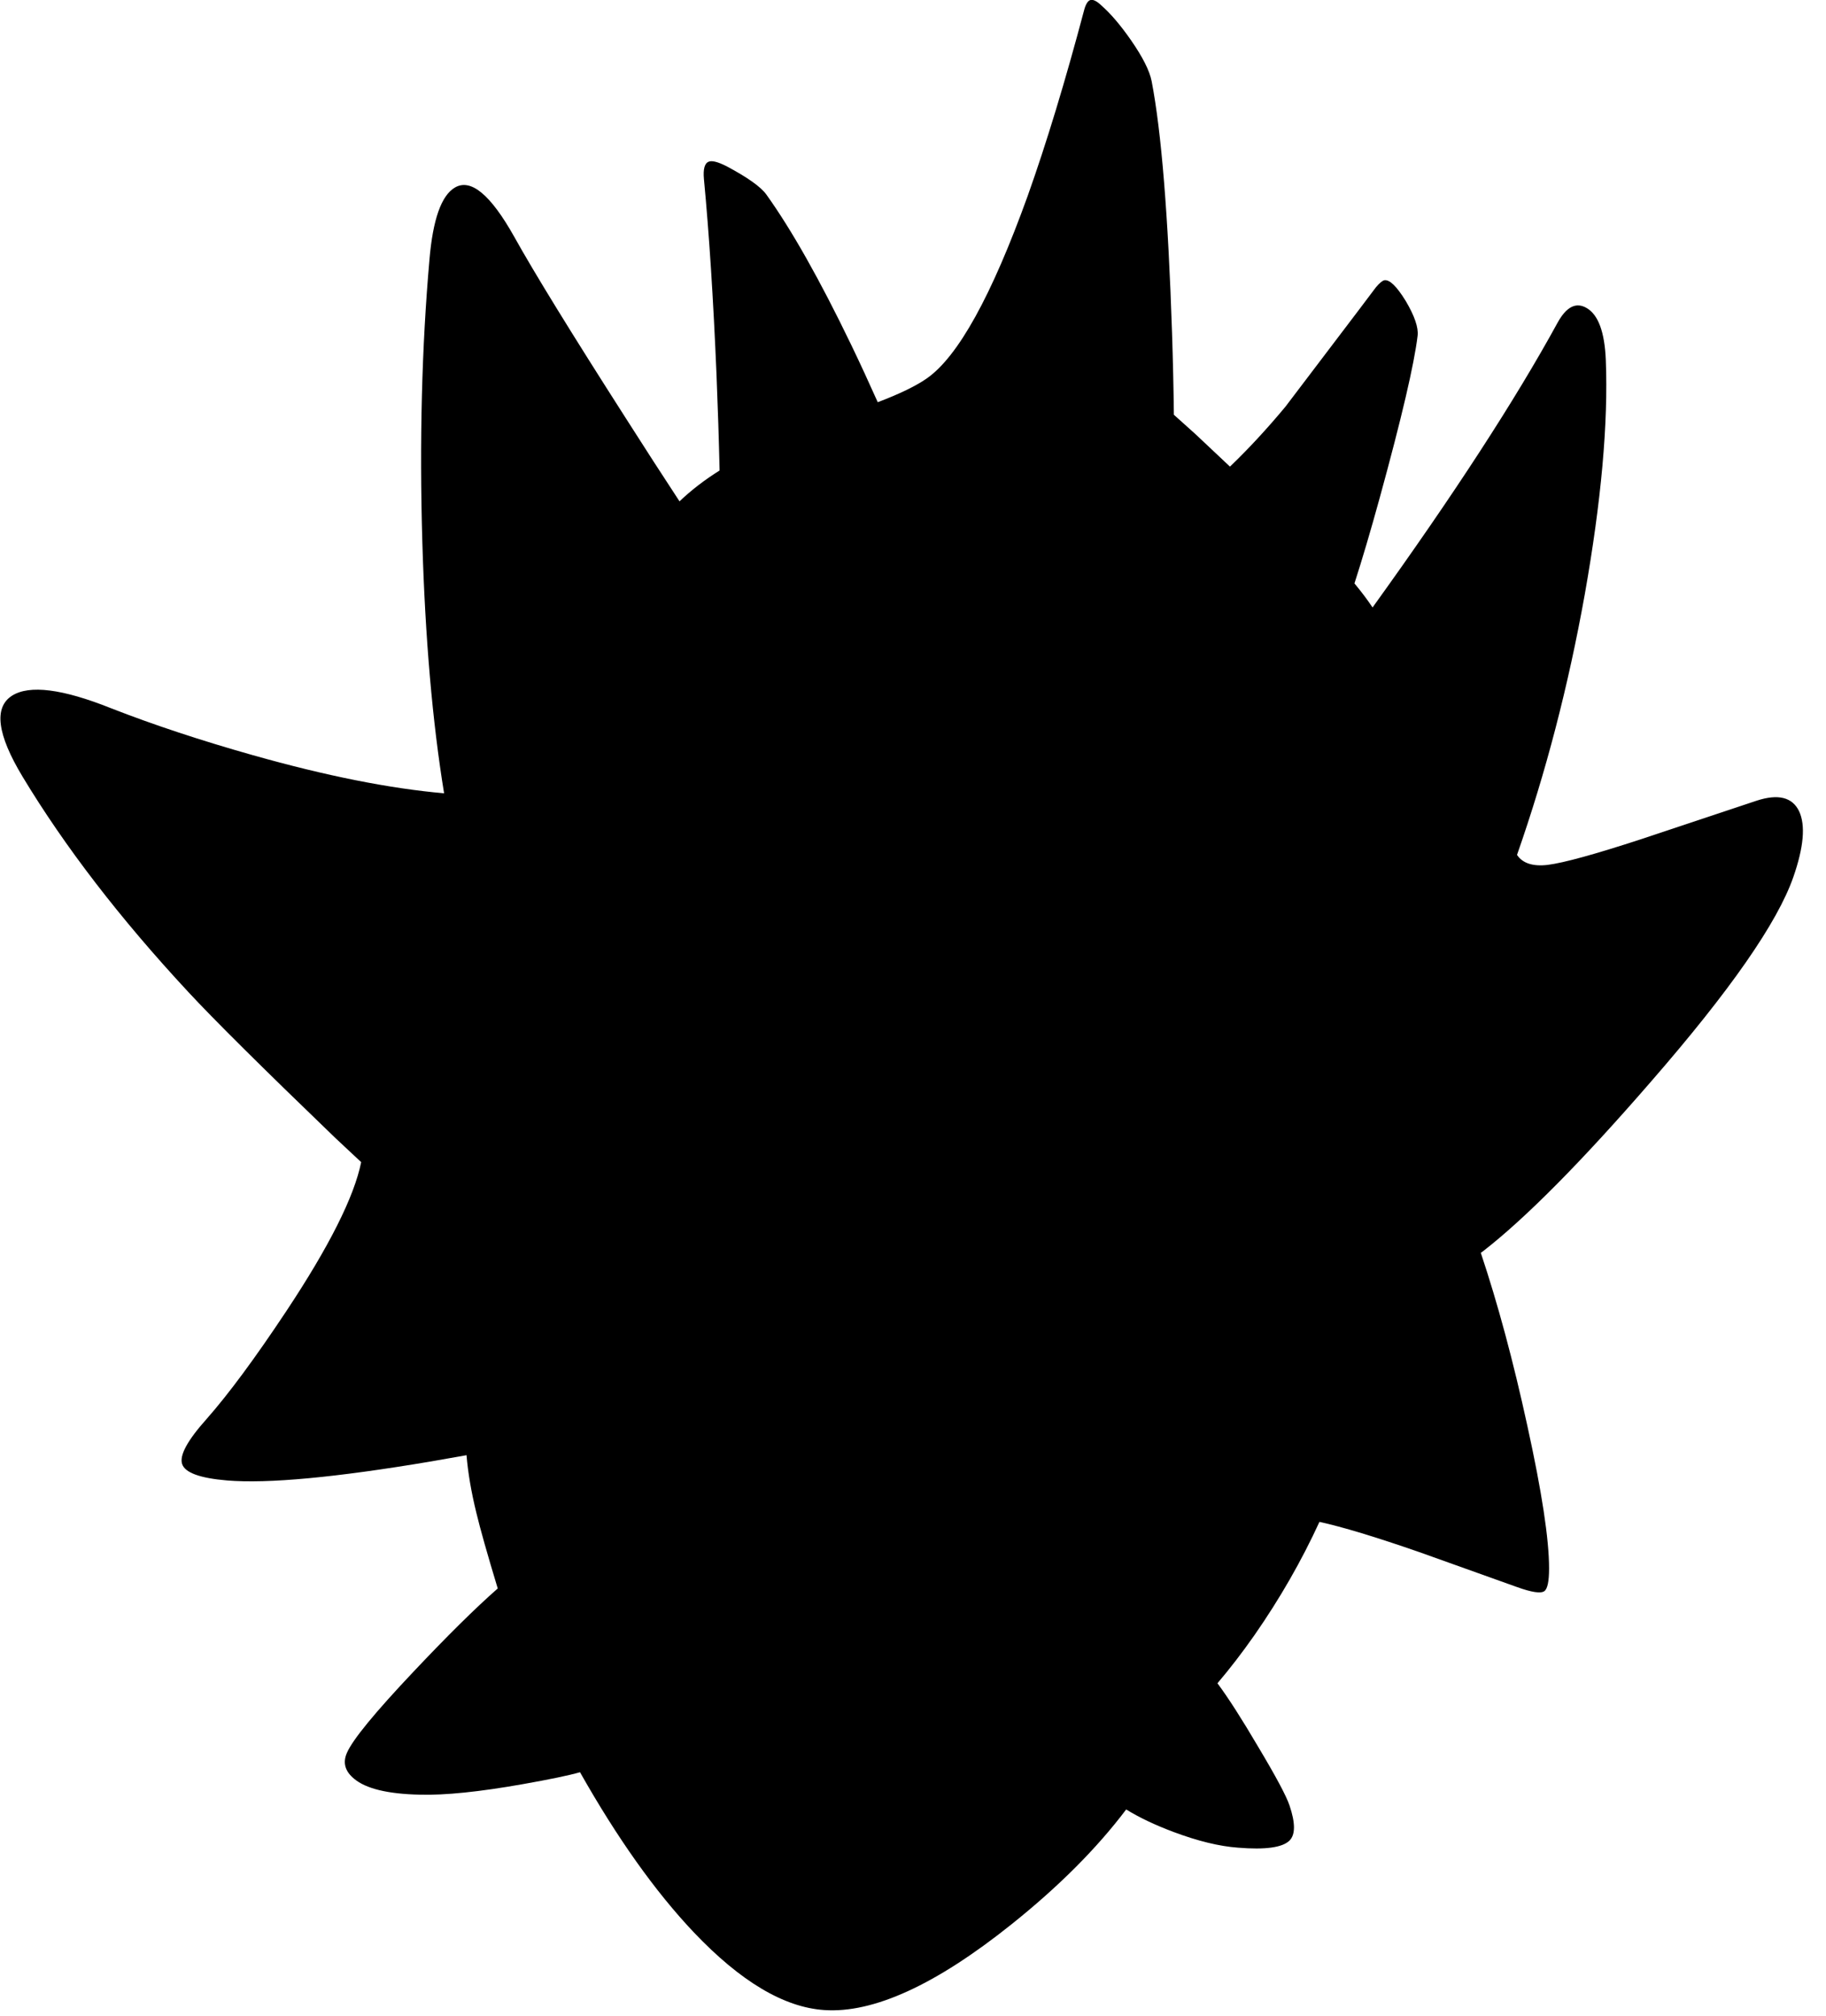 <?xml version="1.0" encoding="utf-8"?>
<!-- Generator: Adobe Illustrator 16.0.0, SVG Export Plug-In . SVG Version: 6.00 Build 0)  -->
<!DOCTYPE svg PUBLIC "-//W3C//DTD SVG 1.1//EN" "http://www.w3.org/Graphics/SVG/1.1/DTD/svg11.dtd">
<svg version="1.1" id="图层_1" xmlns="http://www.w3.org/2000/svg" xmlns:xlink="http://www.w3.org/1999/xlink" x="0px" y="0px"
	 width="269px" height="297px" viewBox="0 0 269 297" enable-background="new 0 0 269 297" xml:space="preserve">
<path d="M265.037,119.5c-1.001-2.068-3.086-2.585-6.256-1.551l-16.964,5.655c-6.839,2.235-11.442,3.503-13.812,3.803
	c-2.208,0.258-3.705-0.243-4.524-1.473c4.223-12.051,7.555-24.833,9.979-38.361c2.435-13.745,3.469-25.254,3.102-34.529
	c-0.166-4.104-1.101-6.656-2.802-7.657c-1.568-0.934-3.003-0.217-4.304,2.152c-6.235,11.397-15.323,25.382-27.256,41.947
	c-0.734-1.106-1.624-2.287-2.667-3.543c1.137-3.524,2.37-7.701,3.7-12.532c3.236-11.777,5.105-19.767,5.605-23.97
	c0.133-1.201-0.451-2.903-1.752-5.104c-1.334-2.168-2.385-3.186-3.152-3.053c-0.301,0.067-0.717,0.417-1.251,1.051l-2.603,3.453
	L189.373,59.9c-2.738,3.295-5.464,6.233-8.179,8.837l-5.082-4.784l-3.181-2.855c-0.046-3.911-0.135-7.941-0.272-12.107
	c-0.567-17.248-1.567-29.591-3.003-37.031c-0.3-1.534-1.317-3.553-3.053-6.055c-1.534-2.202-2.985-3.903-4.354-5.104
	C161.583,0.167,161.049-0.1,160.648,0c-0.366,0.1-0.666,0.551-0.9,1.351c-2.803,10.576-5.588,19.75-8.357,27.523
	c-5.304,14.712-10.258,23.67-14.861,26.873c-1.605,1.118-4.018,2.286-7.224,3.502c-1.273-2.845-2.575-5.683-3.937-8.506
	c-4.604-9.541-8.757-16.897-12.46-22.068c-0.8-1.134-2.769-2.536-5.905-4.204c-1.268-0.634-2.135-0.851-2.602-0.65
	c-0.601,0.233-0.834,1.084-0.701,2.552c0.767,8.074,1.384,17.665,1.852,28.774c0.203,4.952,0.353,9.663,0.455,14.16
	c-2.214,1.388-4.181,2.904-5.905,4.545c-2.504-3.814-5.138-7.892-7.911-12.249C84.185,49.091,78.697,40.167,75.728,34.83
	c-3.47-6.172-6.372-8.574-8.708-7.206c-2.001,1.167-3.252,4.704-3.753,10.609c-1.134,12.877-1.484,26.739-1.051,41.585
	c0.419,14.212,1.492,26.548,3.206,37.042c-8.007-0.702-17.389-2.565-28.177-5.616c-7.673-2.168-14.629-4.47-20.868-6.906
	c-7.172-2.869-12.043-3.486-14.612-1.852c-2.702,1.735-2.185,5.705,1.551,11.91c6.239,10.342,14.362,20.901,24.371,31.677
	c3.703,4.003,10.943,11.192,21.718,21.567l3.803,3.554c-1.034,5.104-4.704,12.41-11.009,21.919
	c-4.604,6.938-8.524,12.243-11.76,15.912c-2.836,3.17-4.037,5.389-3.603,6.656s2.636,2.068,6.605,2.402
	c6.005,0.5,16.03-0.434,30.075-2.803l5.21-0.917c0.213,2.556,0.683,5.368,1.445,8.474c0.567,2.369,1.618,6.088,3.153,11.159
	c-3.27,2.869-7.406,6.956-12.411,12.261c-5.705,6.038-8.974,10.025-9.808,11.959c-0.634,1.436-0.284,2.703,1.051,3.804
	c1.735,1.468,4.971,2.252,9.708,2.353c3.703,0.1,8.757-0.418,15.163-1.552c3.964-0.7,6.753-1.282,8.419-1.754
	c5.477,9.689,11.061,17.561,16.752,23.572c6.873,7.239,13.278,11.06,19.216,11.46c7.239,0.5,16.431-3.703,27.573-12.611
	c6.955-5.556,12.589-11.201,16.917-16.938c1.915,1.183,4.244,2.292,7.003,3.326c3.569,1.335,6.723,2.102,9.458,2.303
	c4.037,0.333,6.572-0.018,7.606-1.051c0.868-0.868,0.868-2.586,0-5.154c-0.467-1.402-2.019-4.305-4.653-8.708
	c-2.398-4.079-4.383-7.171-5.967-9.304c1.808-2.124,3.629-4.486,5.466-7.109c3.736-5.372,6.923-10.927,9.558-16.664
	c3.37,0.733,8.273,2.218,14.713,4.453l14.412,5.154c2.135,0.768,3.47,0.968,4.004,0.601c0.467-0.333,0.7-1.451,0.7-3.353
	c0-4.304-1.067-11.31-3.202-21.018c-2.068-9.508-4.354-17.999-6.856-25.472l0.351-0.251c6.271-4.87,14.512-13.193,24.721-24.971
	c11.643-13.378,18.633-23.419,20.967-30.125C265.721,124.805,266.004,121.569,265.037,119.5z"/>
</svg>
